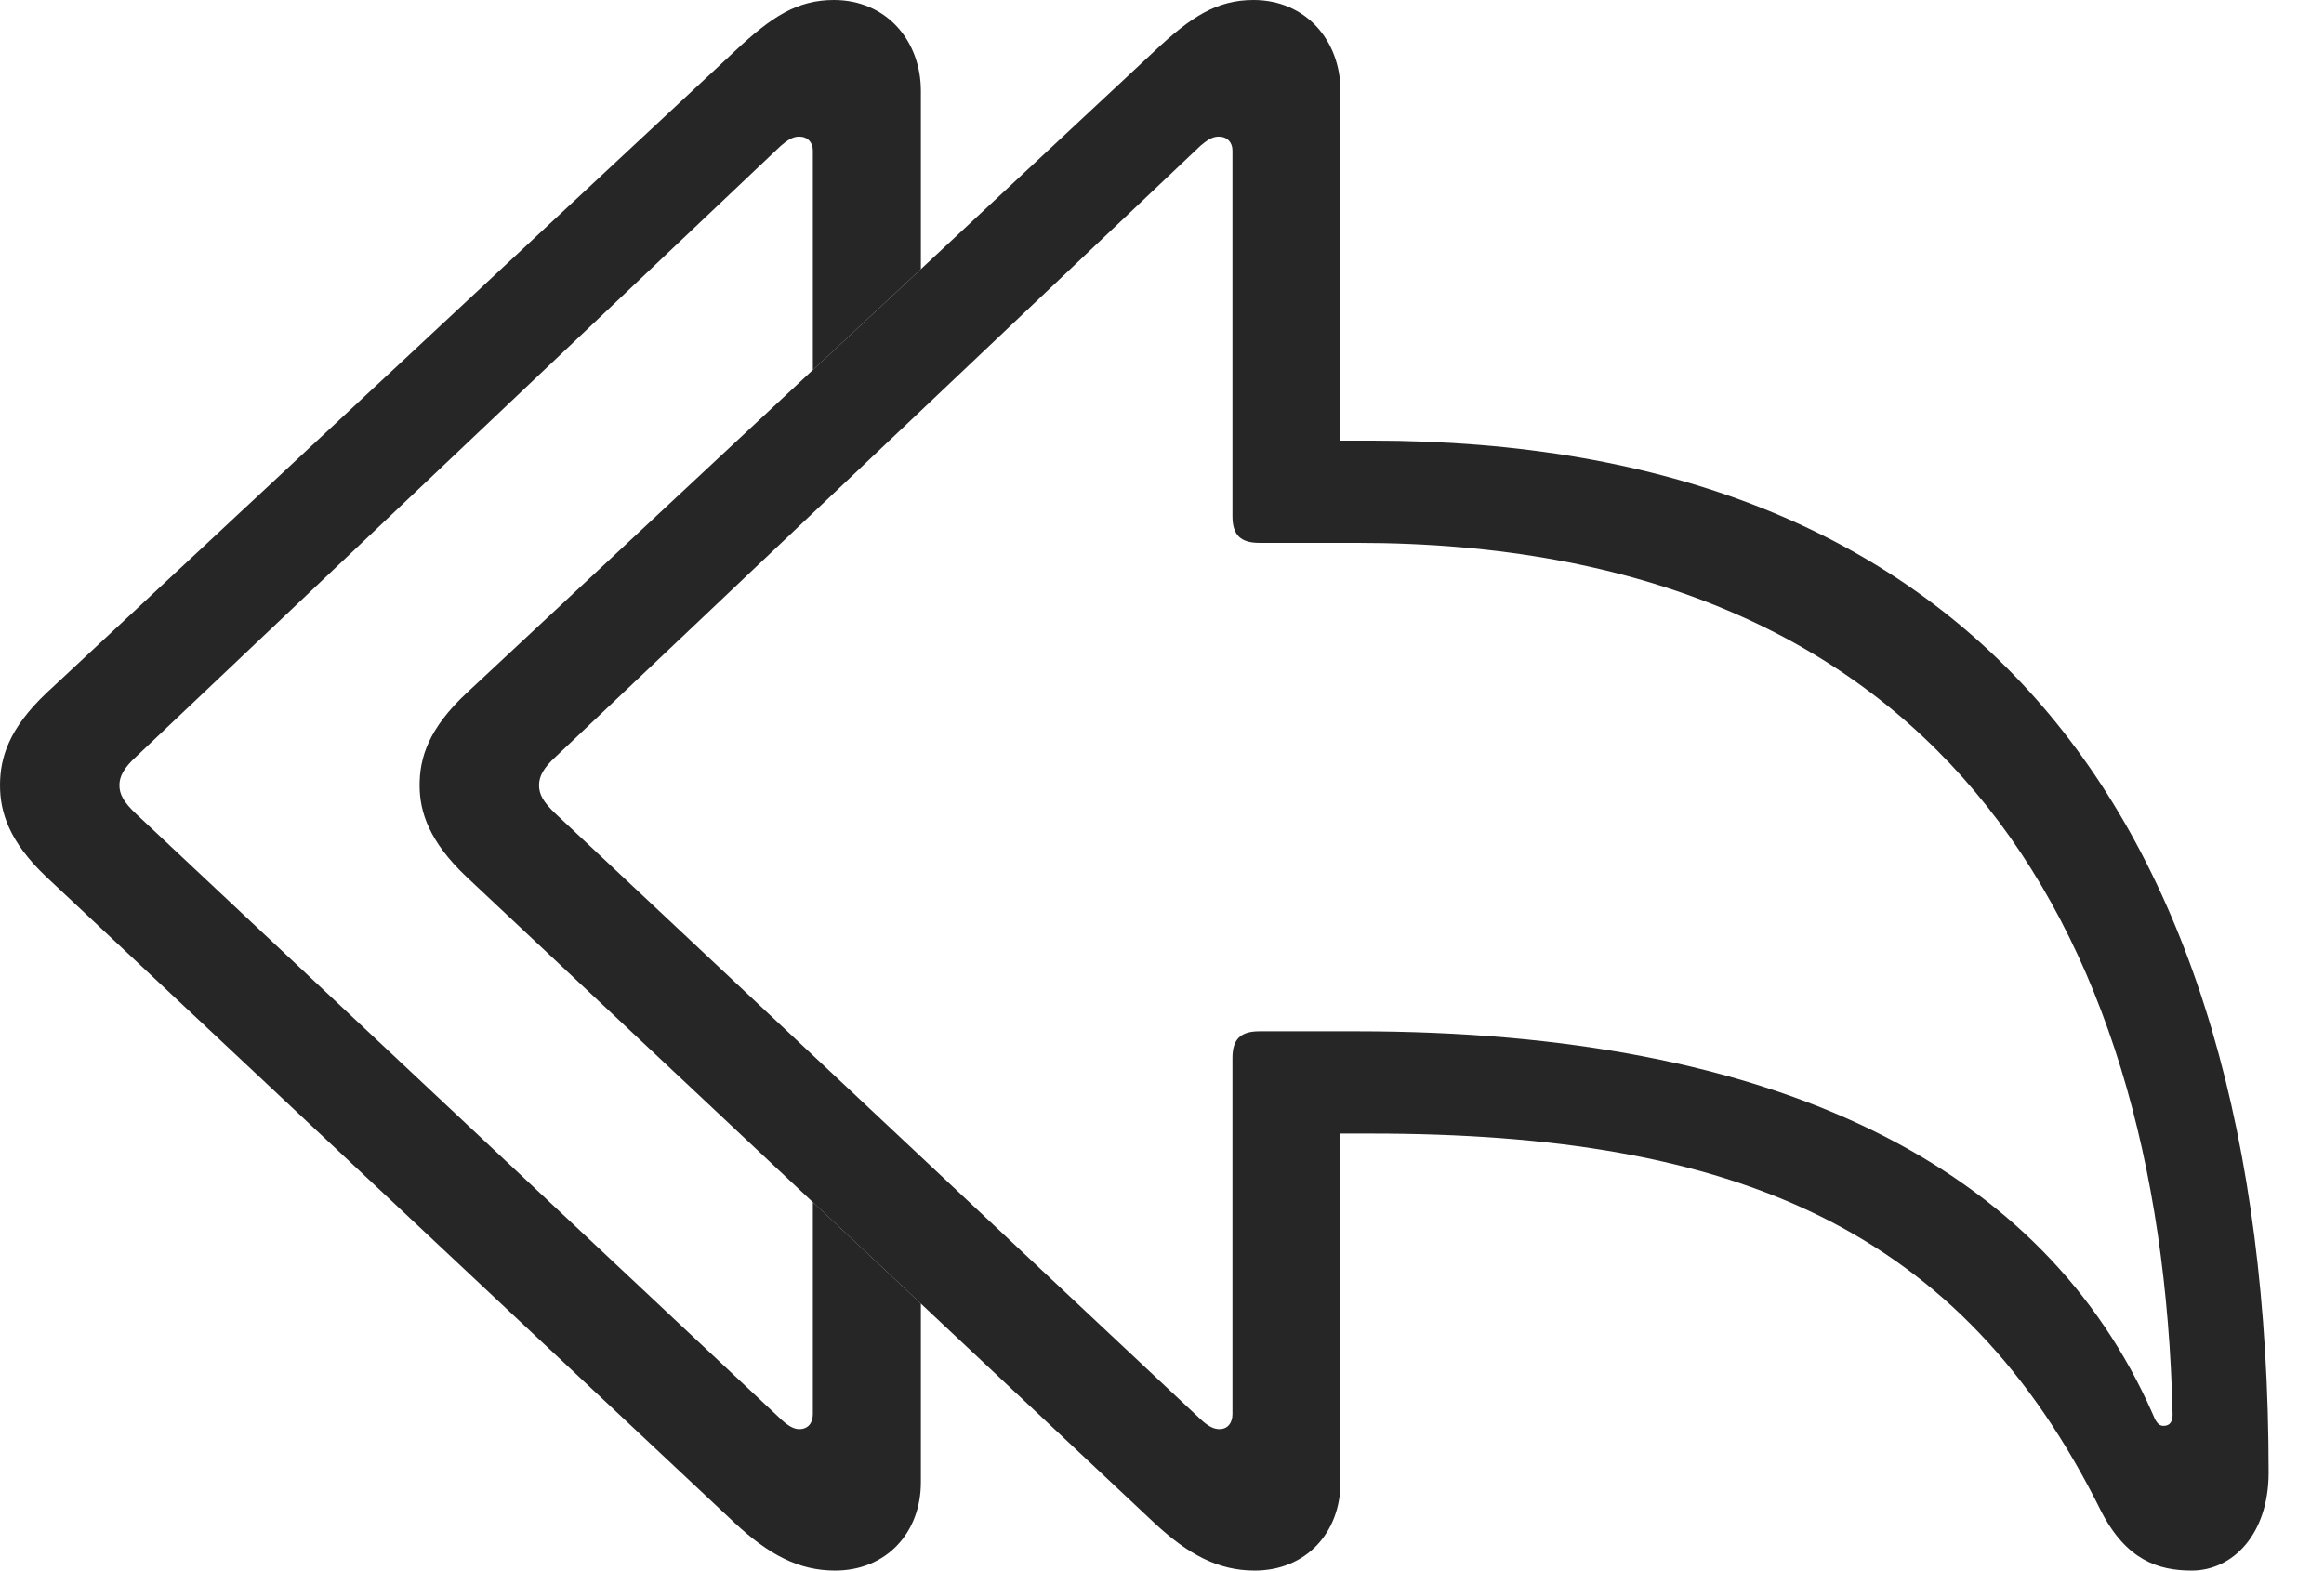 <?xml version="1.0" encoding="UTF-8"?>
<!--Generator: Apple Native CoreSVG 232.5-->
<!DOCTYPE svg
PUBLIC "-//W3C//DTD SVG 1.1//EN"
       "http://www.w3.org/Graphics/SVG/1.1/DTD/svg11.dtd">
<svg version="1.1" xmlns="http://www.w3.org/2000/svg" xmlns:xlink="http://www.w3.org/1999/xlink" width="129.73" height="87.723">
 <g>
  <rect height="87.723" opacity="0" width="129.73" x="0" y="0"/>
  <path d="M51.405 5.079L51.405 15.024L45.375 20.651L45.375 8.399C45.375 7.948 45.086 7.625 44.601 7.625C44.217 7.625 43.894 7.881 43.589 8.137L7.612 42.228C6.904 42.873 6.667 43.347 6.667 43.837C6.667 44.327 6.889 44.768 7.612 45.446L43.604 79.234C44.018 79.618 44.326 79.779 44.616 79.779C45.101 79.779 45.375 79.441 45.375 78.941L45.375 67.108L51.405 72.772L51.405 82.748C51.405 85.55 49.481 87.674 46.615 87.674C44.571 87.674 42.905 86.773 41.031 85.03L2.593 48.956C0.51 46.986 0 45.342 0 43.837C0 42.298 0.495 40.673 2.593 38.685L41.031 2.846C43.059 0.935 44.503 0 46.548 0C49.481 0 51.405 2.277 51.405 5.079Z" fill="#000000" fill-opacity="0.85"/>
  <path d="M70.039 87.674C72.905 87.674 74.828 85.55 74.828 82.748L74.828 63.278L76.532 63.278C96.93 63.278 109.465 68.578 117.298 84.378C118.705 87.095 120.481 87.674 122.351 87.674C124.605 87.674 126.638 85.678 126.638 82.206C126.638 44.956 109.687 24.596 76.532 24.596L74.828 24.596L74.828 5.079C74.828 2.277 72.905 0 69.971 0C67.927 0 66.482 0.935 64.454 2.846L26.05 38.685C23.919 40.673 23.423 42.298 23.423 43.837C23.423 45.342 23.967 46.986 26.05 48.956L64.454 85.03C66.329 86.773 67.994 87.674 70.039 87.674ZM68.073 79.779C67.749 79.779 67.441 79.618 67.027 79.234L31.036 45.446C30.312 44.768 30.09 44.327 30.09 43.837C30.09 43.347 30.327 42.873 31.036 42.228L67.012 8.137C67.317 7.881 67.64 7.625 68.024 7.625C68.509 7.625 68.798 7.948 68.798 8.399L68.798 28.814C68.798 29.876 69.26 30.304 70.307 30.304L75.73 30.304C107.743 30.304 120.635 51.185 121.279 78.954C121.279 79.375 121.117 79.597 120.767 79.597C120.466 79.597 120.323 79.314 120.146 78.882C114.112 65.218 99.347 57.57 75.73 57.57L70.307 57.57C69.26 57.57 68.798 57.998 68.798 59.06L68.798 78.941C68.798 79.441 68.524 79.779 68.073 79.779Z" fill="#000000" fill-opacity="0.85"/>
 </g>
</svg>
